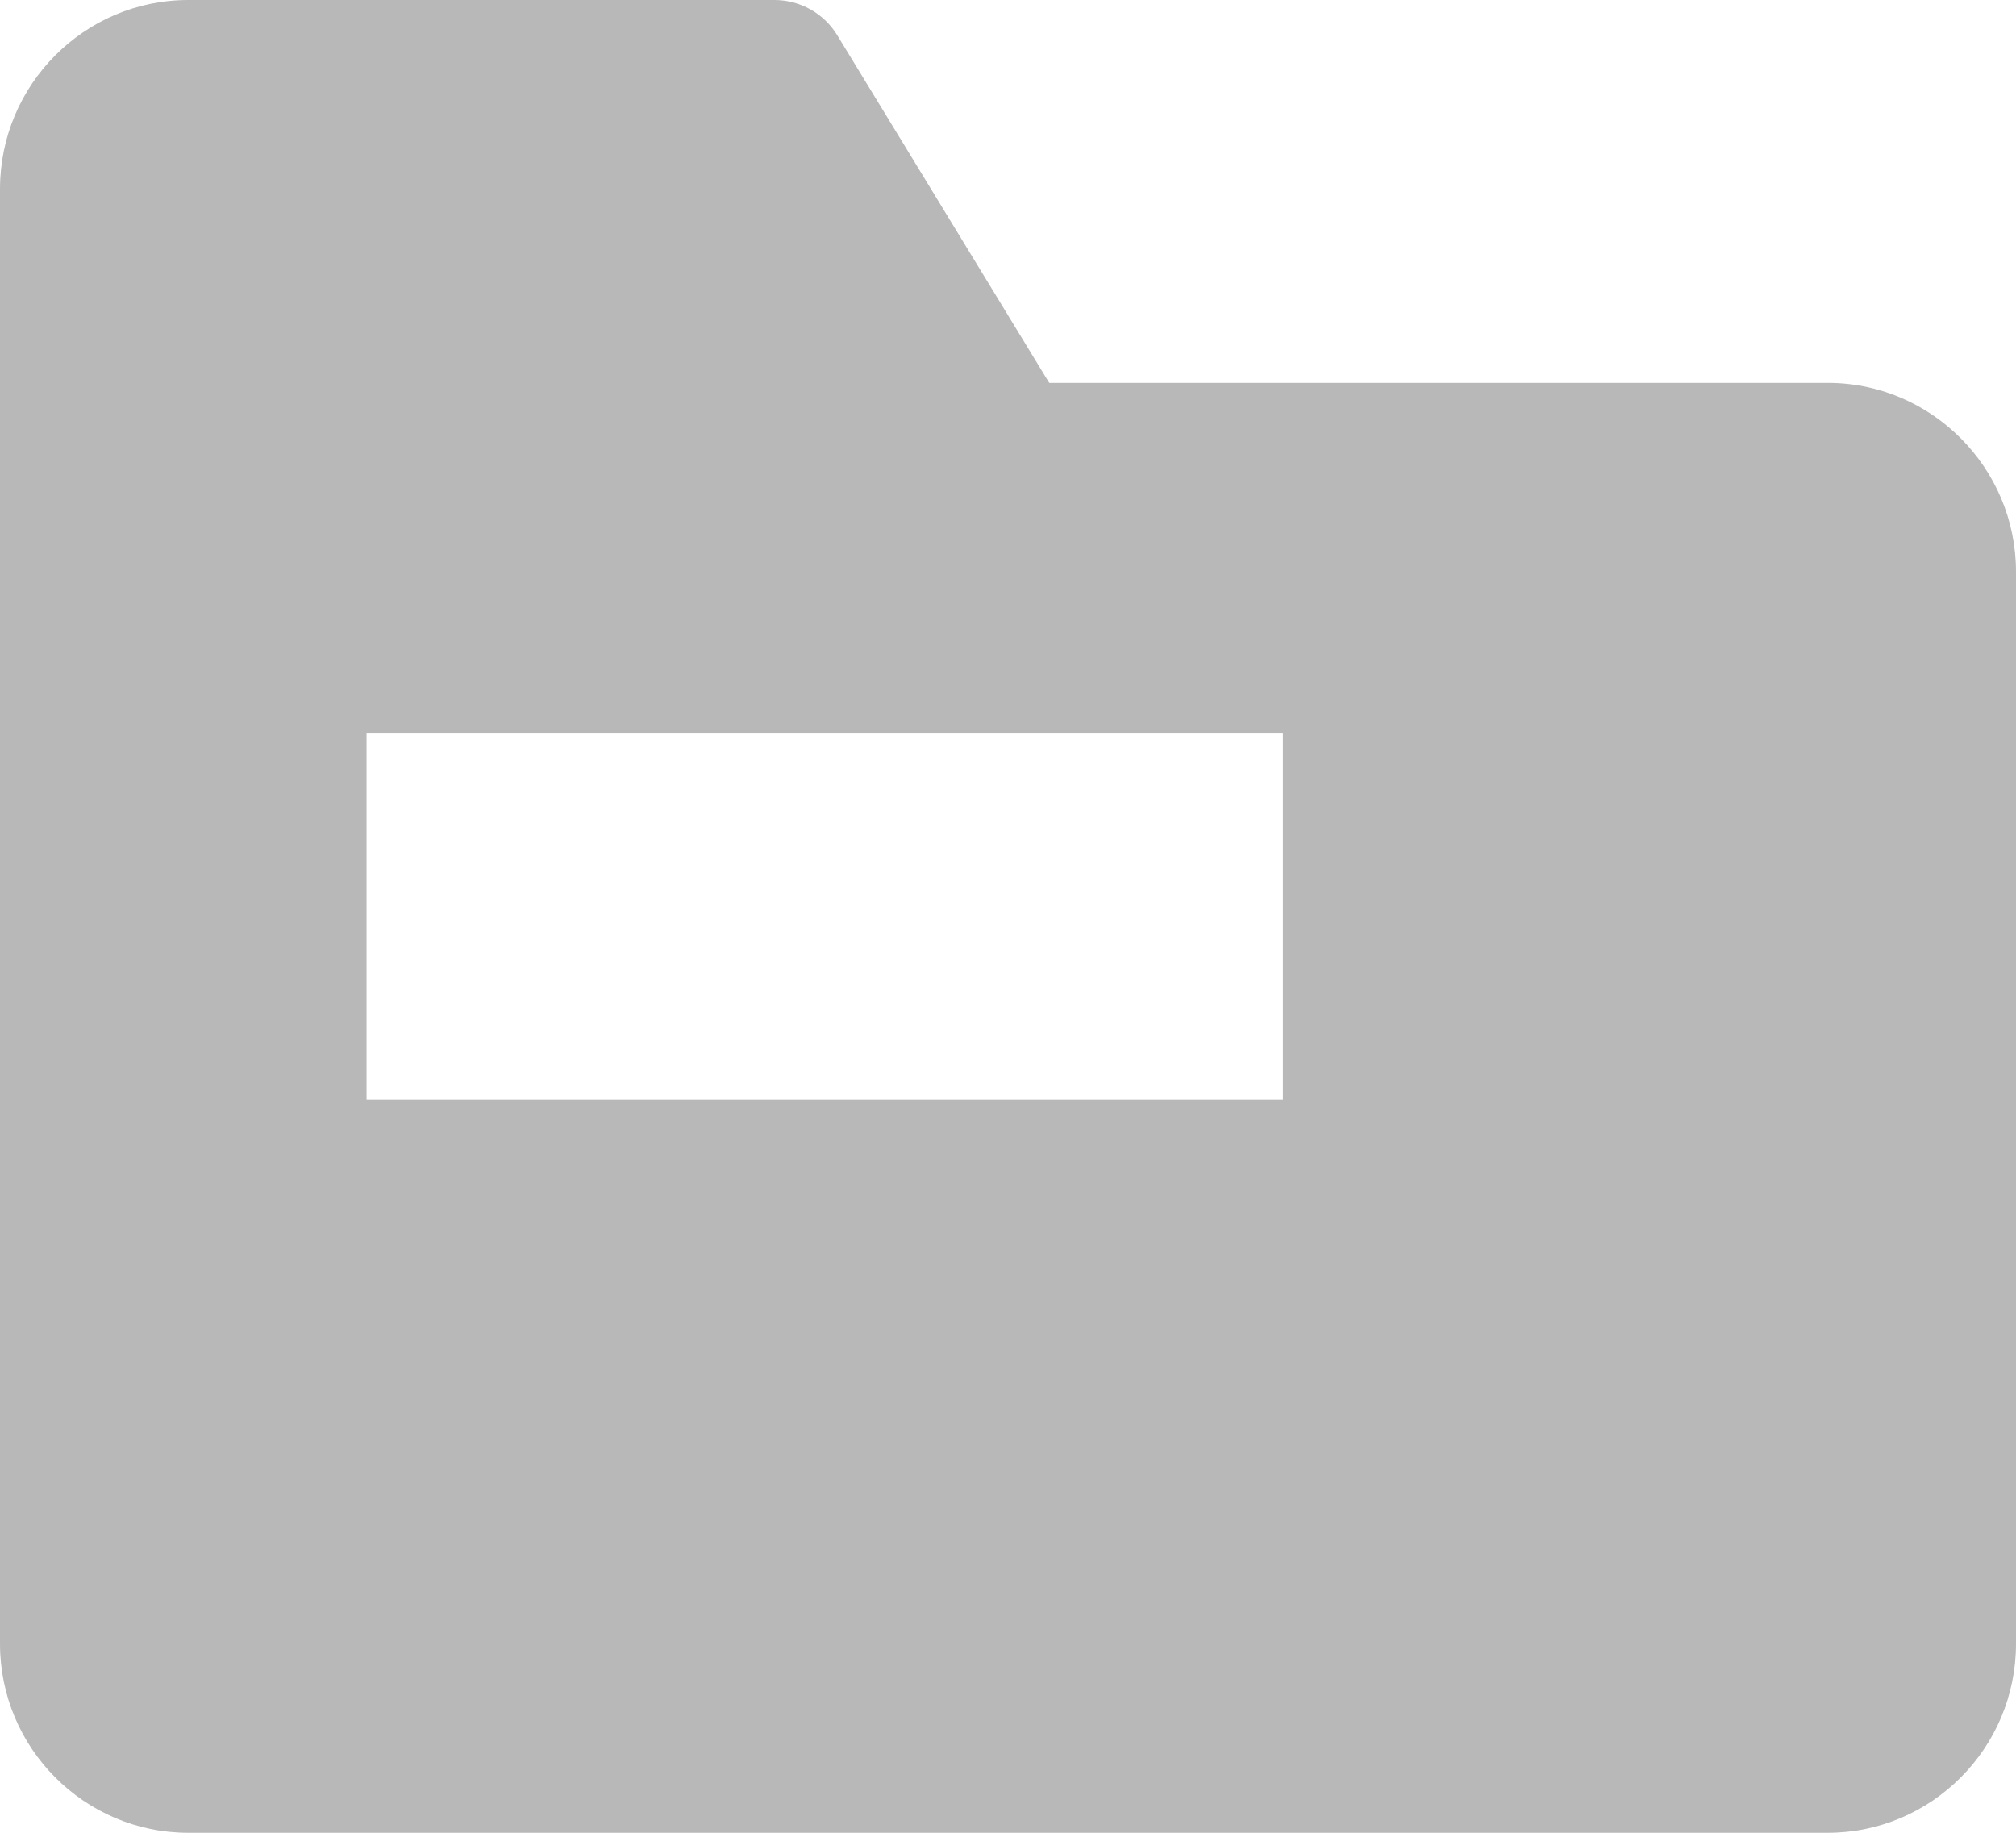 <?xml version="1.0" encoding="UTF-8"?>
<svg width="11px" height="10px" viewBox="0 0 11 10" version="1.1" xmlns="http://www.w3.org/2000/svg" xmlns:xlink="http://www.w3.org/1999/xlink">
    <!-- Generator: Sketch 51.3 (57544) - http://www.bohemiancoding.com/sketch -->
    <title>folder (5)</title>
    <desc>Created with Sketch.</desc>
    <defs></defs>
    <g id="Page-2" stroke="none" stroke-width="1" fill="none" fill-rule="evenodd">
        <g id="sReports-User-2.0" transform="translate(-1216, -300)" fill="#B8B8B8" fill-rule="nonzero">
            <g id="folder-(5)" transform="translate(1216, 300)">
                <path d="M9.973,2.089 C10.539,2.089 11,2.552 11,3.12 L11,8.969 C11,9.538 10.539,10 9.973,10 L8.049,10 L1.027,10 C0.461,10 0,9.538 0,8.969 L0,2.795 L0,1.031 C0,0.462 0.461,0 1.027,0 L4.226,0 C4.366,0 4.496,0.073 4.569,0.193 L5.725,2.089 L9.973,2.089 Z M2,4 L2,6 L7,6 L7,4 L2,4 Z" id="Combined-Shape"></path>
            </g>
        </g>
    </g>
</svg>